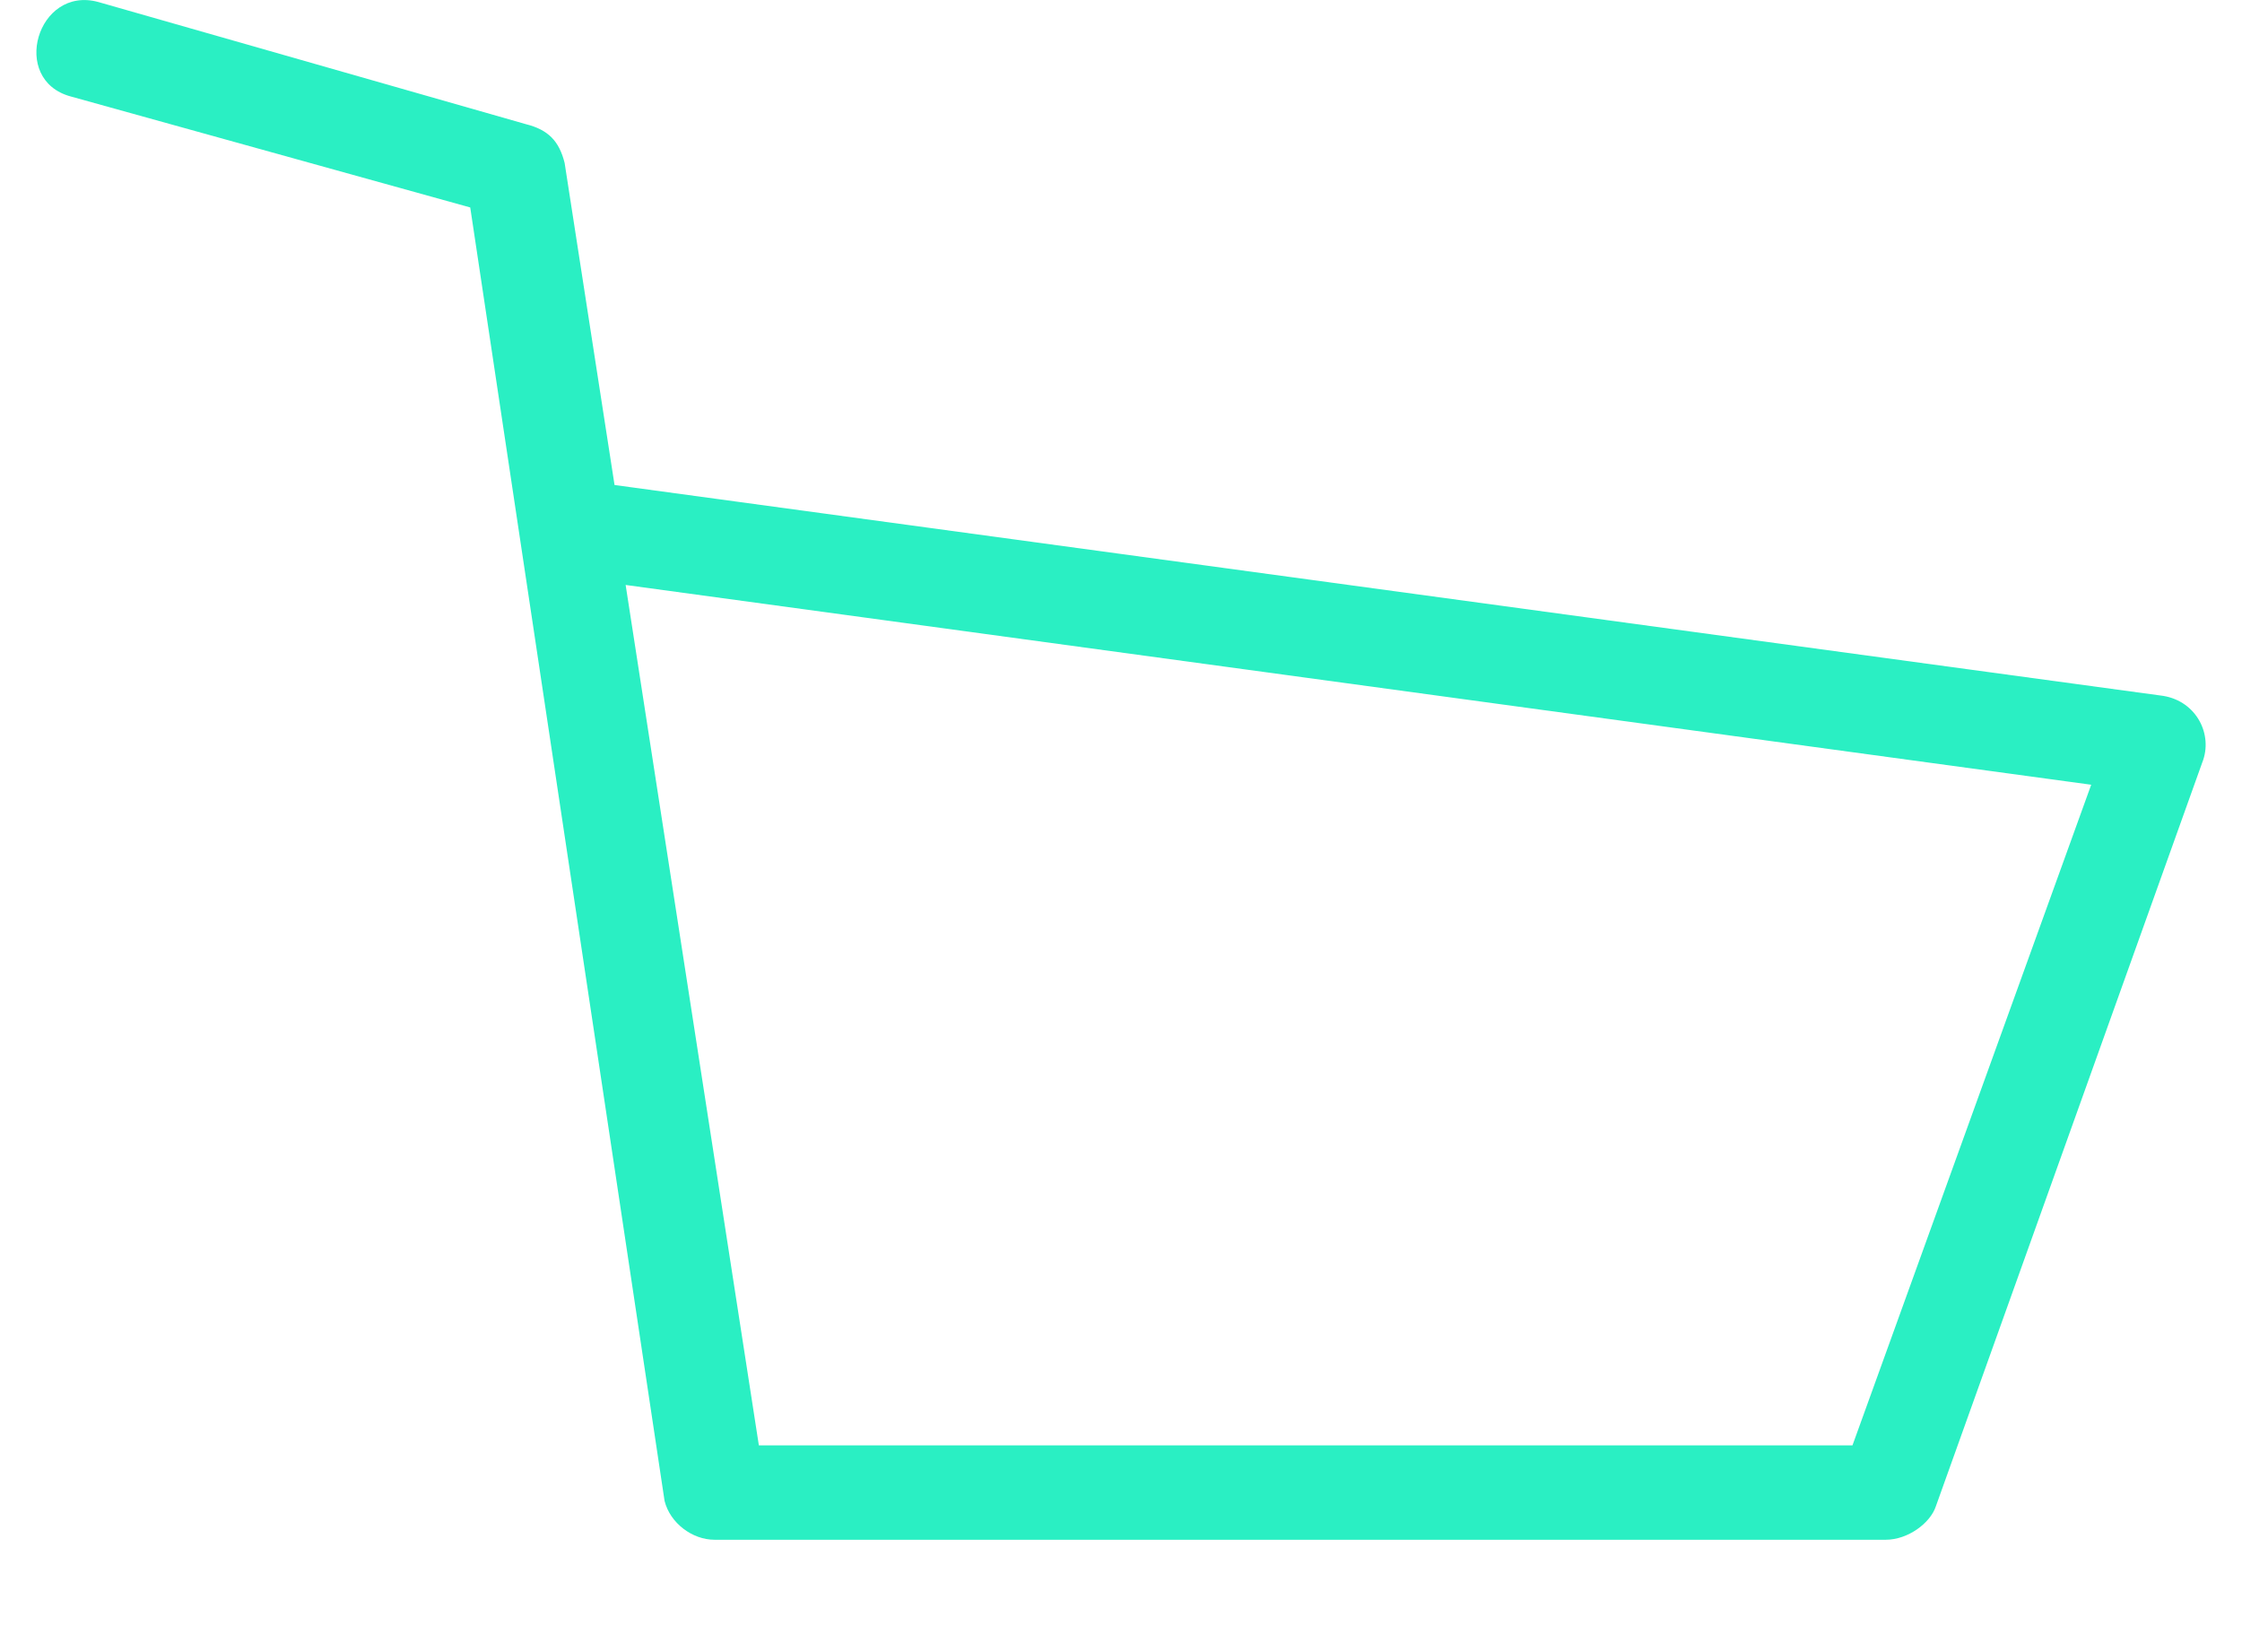 <svg width="19" height="14" viewBox="0 0 19 14" fill="none" xmlns="http://www.w3.org/2000/svg">
<path d="M0.598 0.817C0.081 0.676 0.316 -0.124 0.833 0.017L4.456 1.052C4.644 1.099 4.738 1.193 4.785 1.381L5.208 4.11L18.333 5.897C18.616 5.944 18.757 6.227 18.663 6.462L16.405 12.766C16.358 12.907 16.169 13.048 15.981 13.048H6.055C5.867 13.048 5.679 12.907 5.632 12.719L3.985 1.758L0.598 0.817ZM5.302 4.957L6.431 12.248H15.699L17.722 6.65L5.302 4.957Z" fill="#2AEFC3"/>
</svg>
